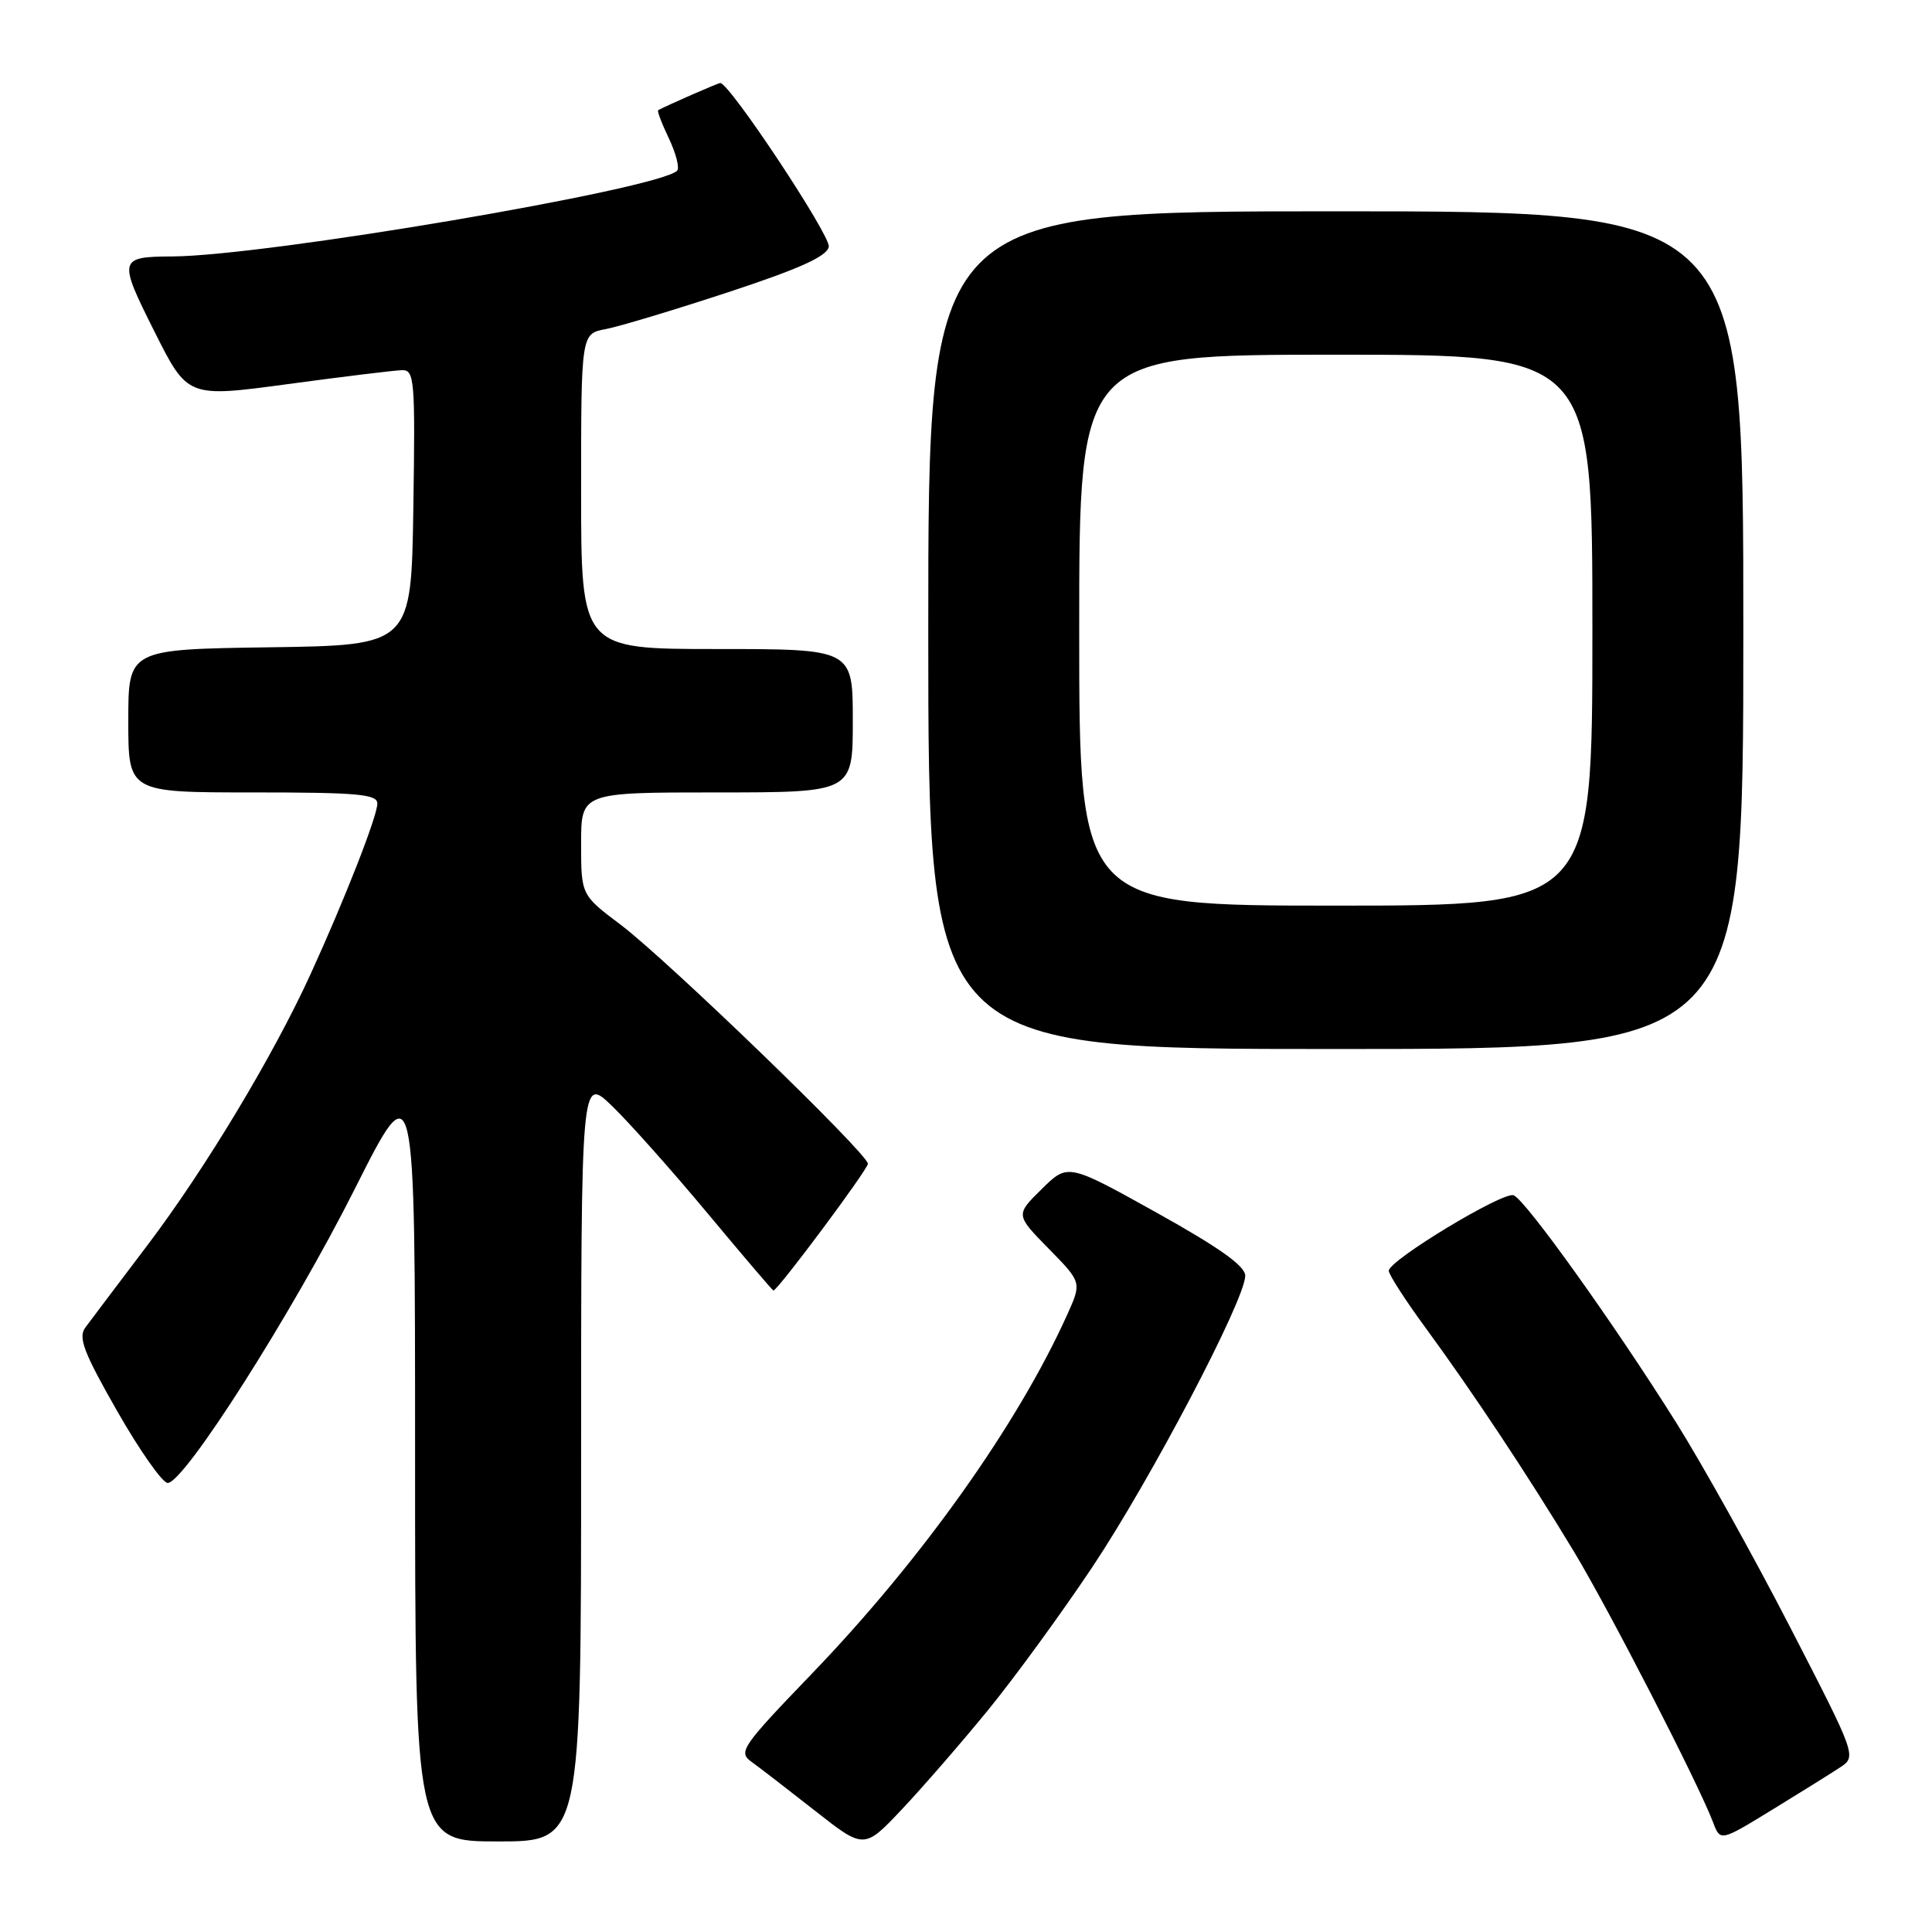 <?xml version="1.0" encoding="UTF-8" standalone="no"?>
<!DOCTYPE svg PUBLIC "-//W3C//DTD SVG 1.1//EN" "http://www.w3.org/Graphics/SVG/1.1/DTD/svg11.dtd" >
<svg xmlns="http://www.w3.org/2000/svg" xmlns:xlink="http://www.w3.org/1999/xlink" version="1.1" viewBox="0 0 256 256">
 <g >
 <path fill="currentColor"
d=" M 130.91 226.61 C 134.40 222.34 140.60 213.84 144.69 207.72 C 152.44 196.12 165.00 172.20 165.00 169.04 C 165.00 167.75 161.56 165.31 153.25 160.68 C 141.50 154.14 141.50 154.14 138.03 157.56 C 134.56 160.97 134.56 160.97 138.95 165.45 C 143.34 169.92 143.34 169.92 141.42 174.18 C 134.86 188.74 122.11 206.67 107.58 221.77 C 98.26 231.46 97.78 232.16 99.58 233.45 C 100.64 234.21 104.42 237.13 108.00 239.94 C 114.50 245.05 114.50 245.05 119.54 239.71 C 122.31 236.77 127.42 230.88 130.91 226.61 Z  M 77.00 193.30 C 77.00 142.59 77.00 142.59 81.10 146.55 C 83.35 148.72 89.04 155.11 93.74 160.75 C 98.44 166.39 102.37 171.00 102.48 171.00 C 103.05 171.00 115.00 154.96 115.00 154.20 C 115.00 152.89 88.41 127.19 82.25 122.54 C 77.00 118.59 77.00 118.59 77.00 111.79 C 77.00 105.00 77.00 105.00 95.00 105.00 C 113.00 105.00 113.00 105.00 113.00 95.50 C 113.00 86.00 113.00 86.00 95.00 86.00 C 77.00 86.00 77.00 86.00 77.00 65.11 C 77.00 44.22 77.00 44.22 80.25 43.61 C 82.04 43.27 89.35 41.07 96.49 38.72 C 105.94 35.61 109.57 33.97 109.82 32.70 C 110.10 31.26 96.67 11.00 95.44 11.00 C 95.15 11.00 88.54 13.89 87.21 14.60 C 87.05 14.68 87.69 16.38 88.64 18.36 C 89.58 20.35 90.07 22.26 89.72 22.62 C 87.26 25.07 35.25 33.91 22.83 33.98 C 15.71 34.02 15.64 34.32 20.47 43.94 C 24.86 52.69 24.86 52.69 38.18 50.89 C 45.51 49.90 52.30 49.07 53.27 49.05 C 54.92 49.00 55.03 50.33 54.77 67.25 C 54.50 85.50 54.50 85.50 35.75 85.77 C 17.00 86.04 17.00 86.04 17.00 95.52 C 17.00 105.00 17.00 105.00 33.50 105.00 C 47.37 105.00 50.00 105.23 50.00 106.47 C 50.00 108.15 45.65 119.25 41.11 129.17 C 36.16 139.97 27.22 154.83 19.61 164.90 C 15.70 170.07 11.96 175.02 11.31 175.90 C 10.33 177.22 11.08 179.19 15.54 187.00 C 18.52 192.22 21.53 196.50 22.22 196.50 C 24.41 196.50 38.69 174.07 46.99 157.58 C 55.00 141.66 55.00 141.66 55.00 192.83 C 55.00 244.00 55.00 244.00 66.00 244.00 C 77.00 244.00 77.00 244.00 77.00 193.30 Z  M 243.76 234.23 C 246.03 232.75 246.03 232.75 237.20 215.61 C 232.34 206.18 225.54 193.97 222.09 188.48 C 213.85 175.36 202.14 158.99 200.56 158.38 C 199.17 157.85 184.06 166.98 184.02 168.38 C 184.01 168.86 186.18 172.24 188.85 175.88 C 195.11 184.42 202.42 195.44 208.50 205.50 C 213.19 213.26 225.00 236.24 226.98 241.44 C 227.95 244.01 227.95 244.01 234.73 239.86 C 238.45 237.58 242.52 235.05 243.76 234.23 Z  M 231.00 83.50 C 231.00 28.00 231.00 28.00 177.00 28.00 C 123.00 28.00 123.00 28.00 123.00 83.50 C 123.00 139.00 123.00 139.00 177.00 139.00 C 231.00 139.00 231.00 139.00 231.00 83.50 Z  M 143.00 83.50 C 143.00 47.00 143.00 47.00 177.00 47.00 C 211.00 47.00 211.00 47.00 211.00 83.50 C 211.00 120.00 211.00 120.00 177.00 120.00 C 143.00 120.00 143.00 120.00 143.00 83.50 Z "/>
</g>
</svg>